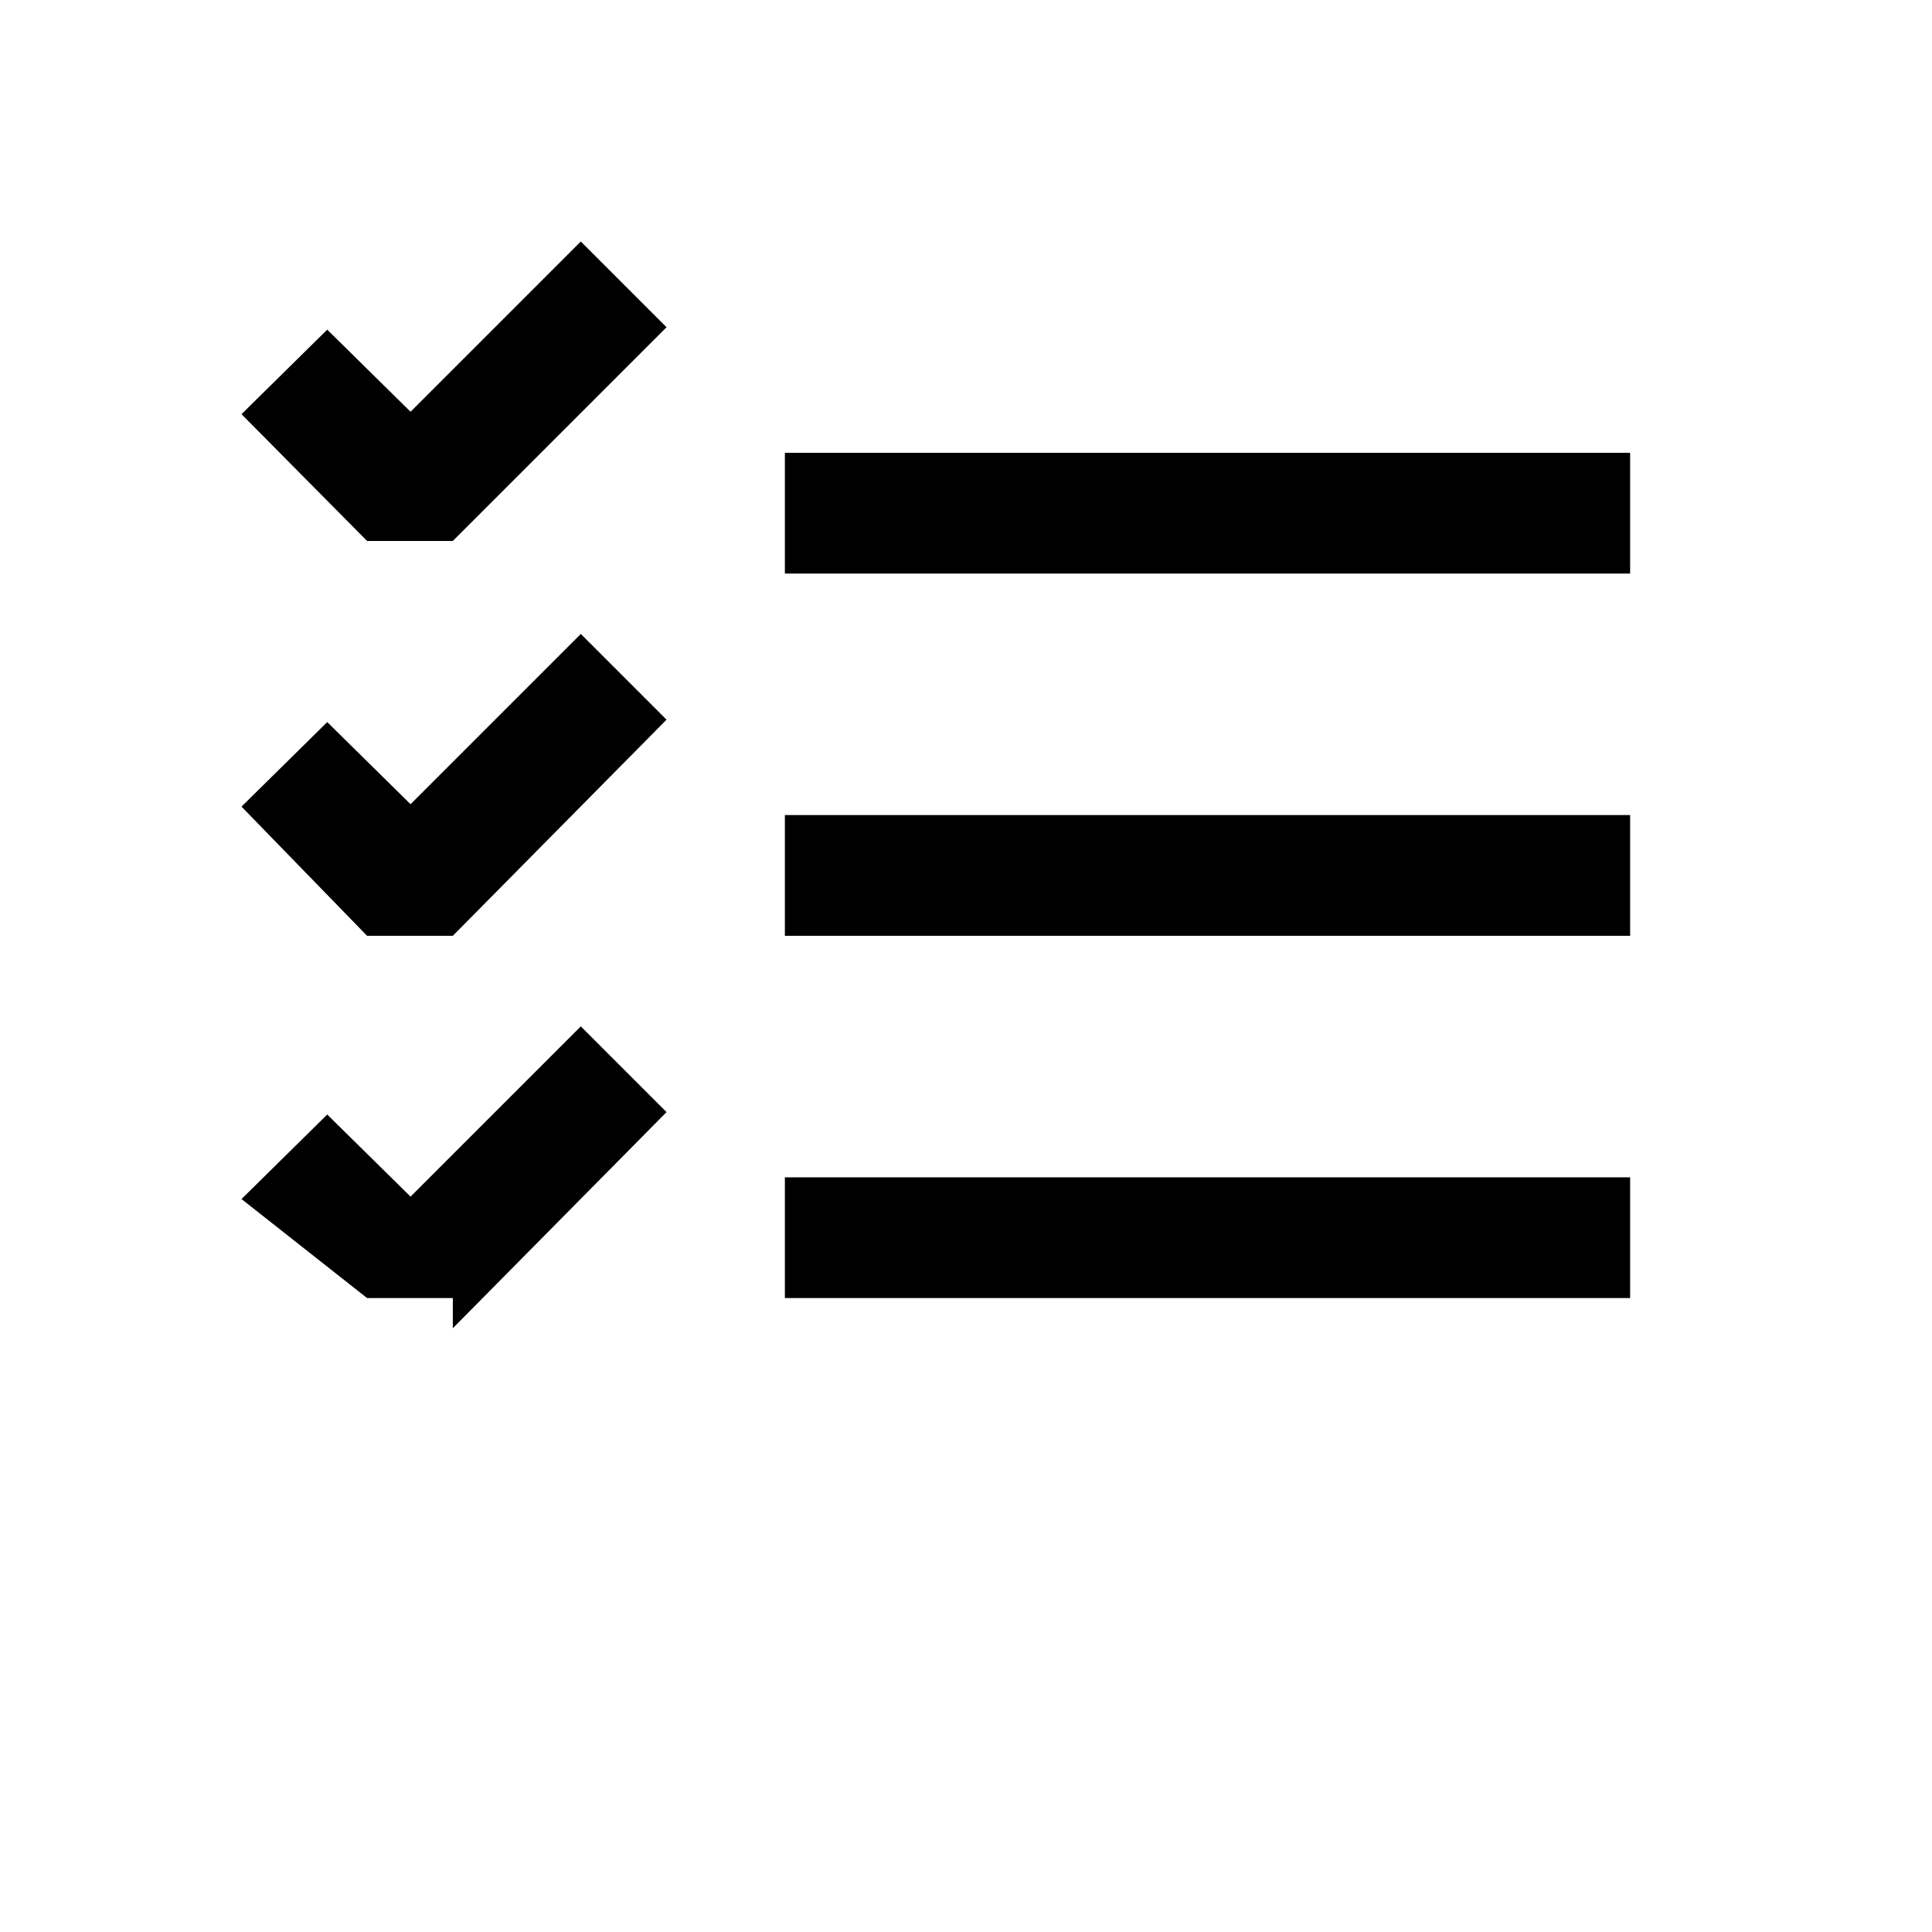 <?xml version="1.0" encoding="UTF-8"?>
<svg width="16" height="16" viewBox="0 0 16 16" xmlns="http://www.w3.org/2000/svg">
    <path fill-rule="evenodd" clip-rule="evenodd" d="M3.75 4.48h-.71L2 3.43l.71-.7.69.68L4.81 2l.71.71-1.77 1.77zM6.5 3.75h7v1h-7v-1zm-2.75 4h-.71L2 6.68l.71-.7.69.68L4.81 5.25l.71.71-1.77 1.79zM6.5 6.75h7v1h-7v-1zm-2.75 4h-.71L2 9.93l.71-.7.69.68 1.41-1.41.71.71-1.77 1.79zM6.5 9.75h7v1h-7v-1z"/>
</svg>
